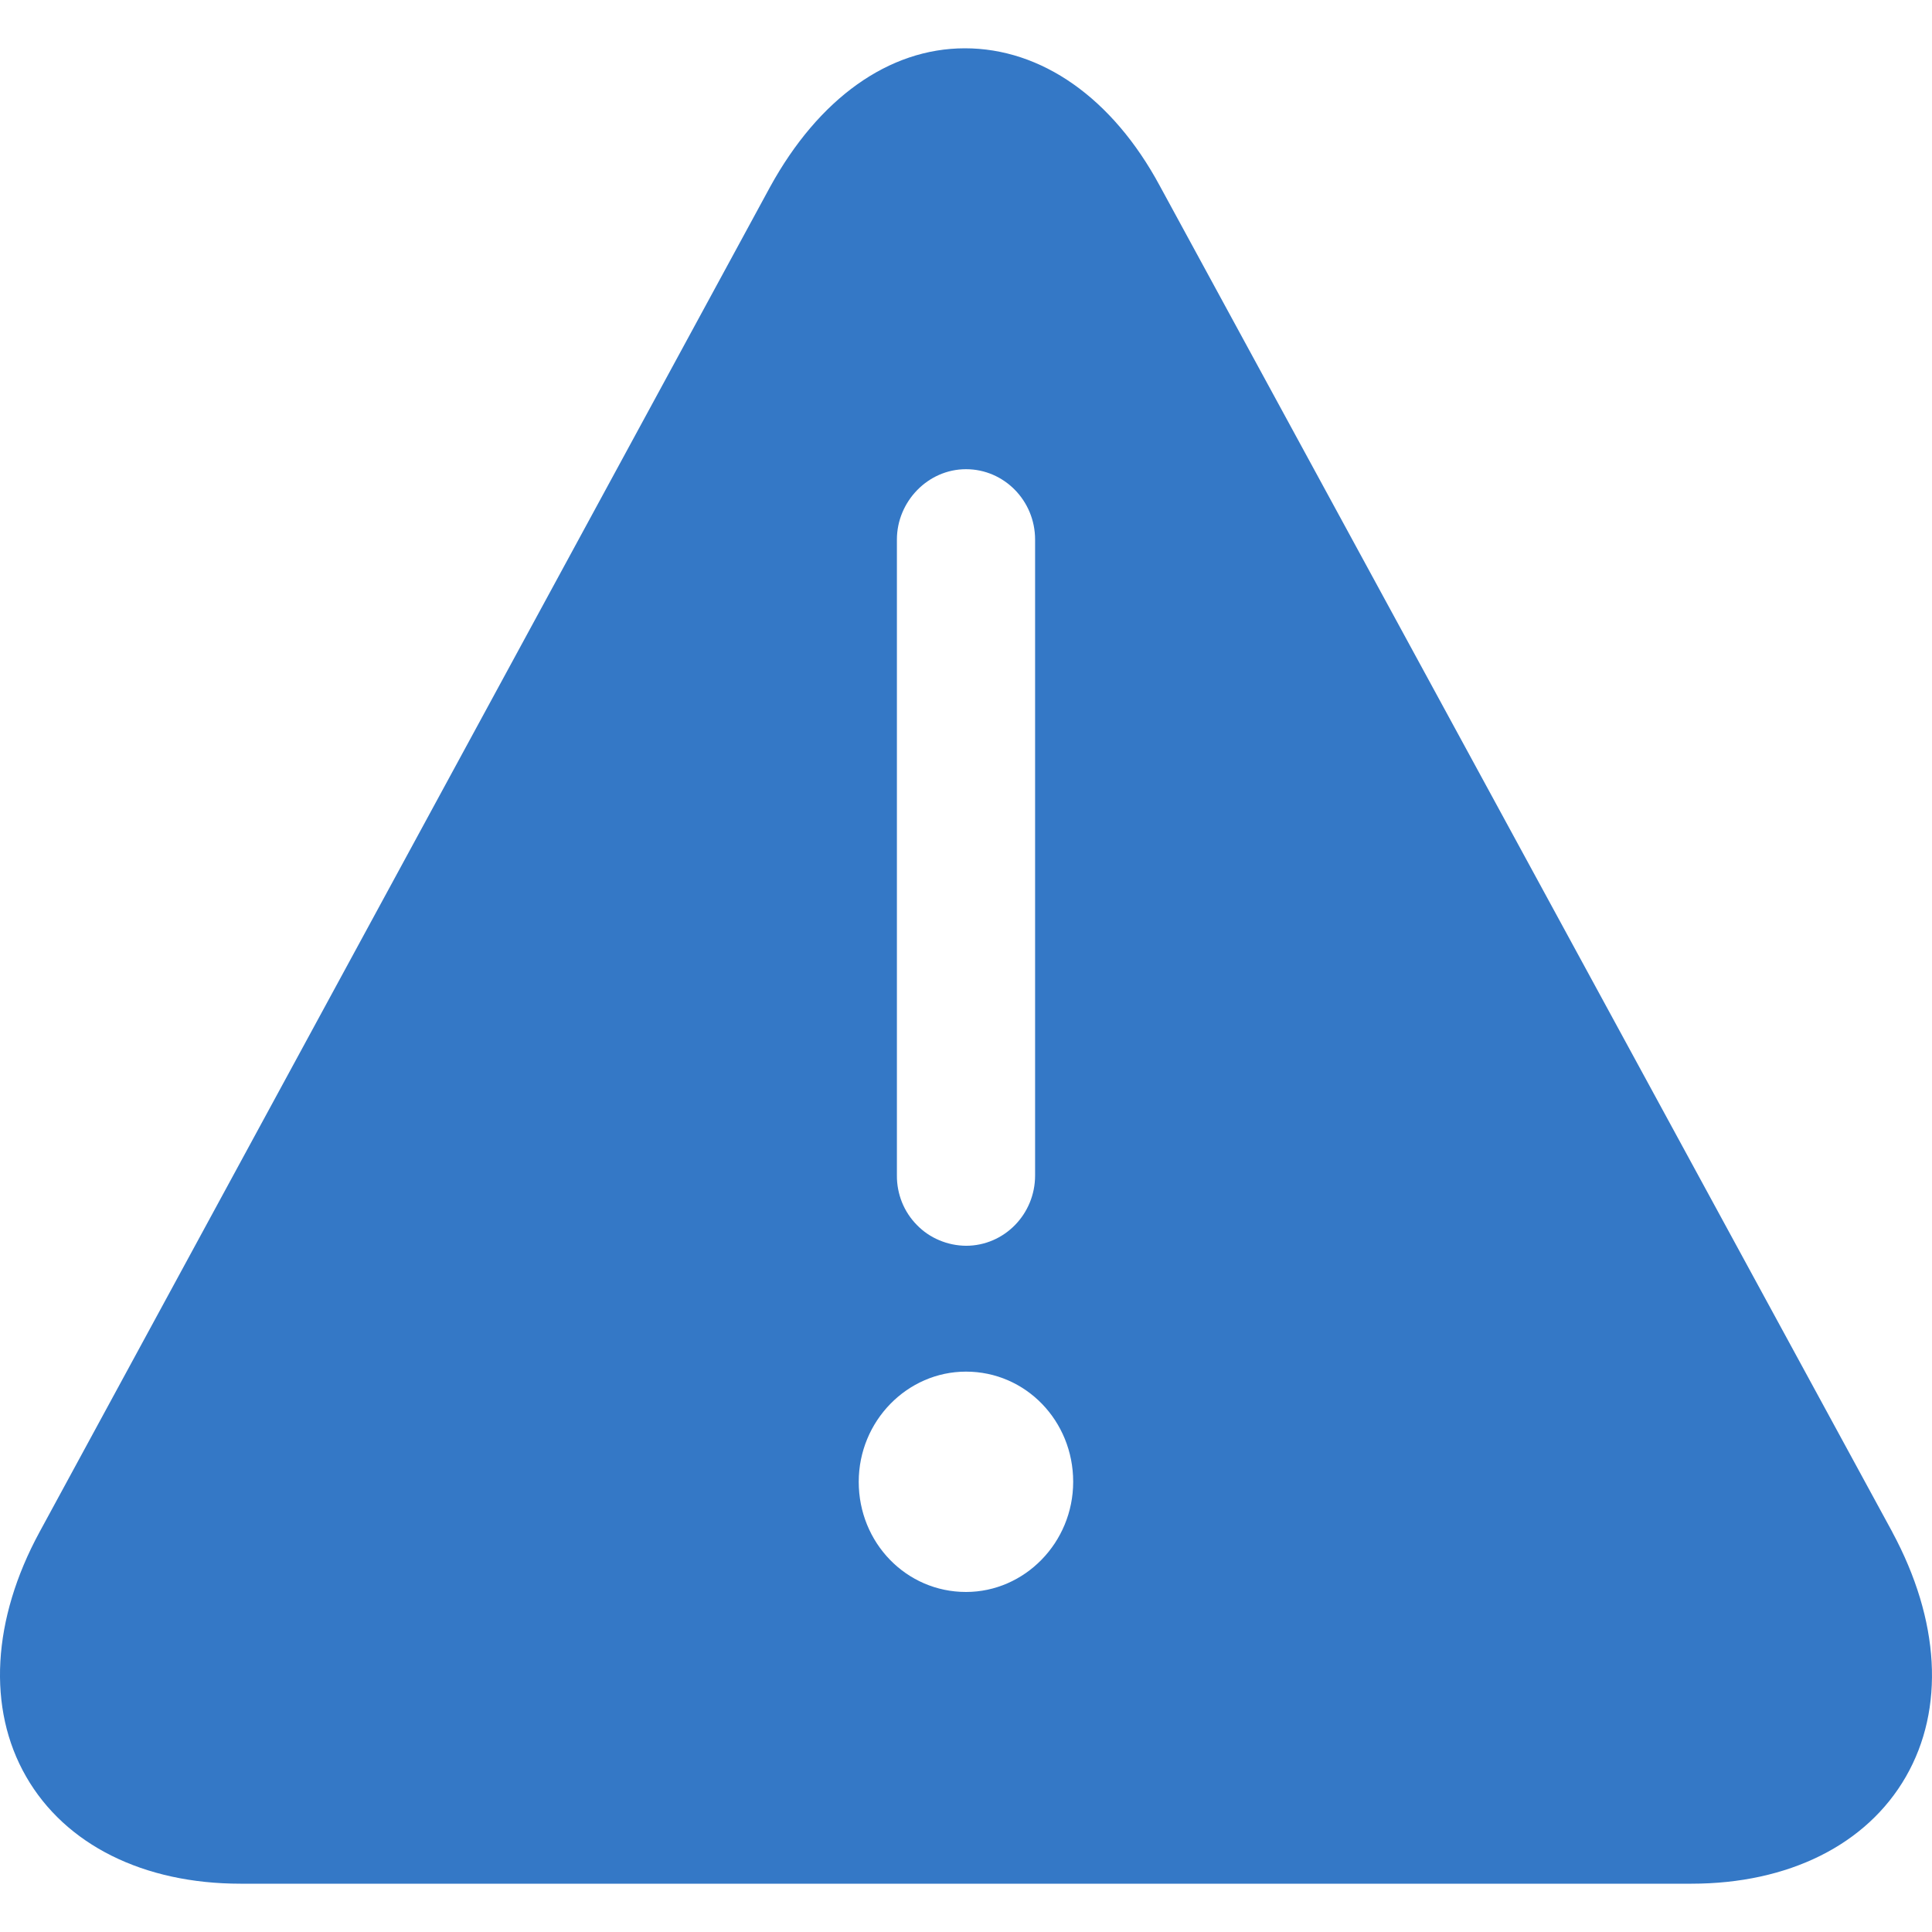<svg width="21" height="21" viewBox="0 0 21 21" fill="none" xmlns="http://www.w3.org/2000/svg">
    <path d="M20.569 16.653L12.607 2.021C12.091 1.062 11.318 0.525 10.488 0.525C9.659 0.525 8.898 1.072 8.371 2.031L0.429 16.654C-0.085 17.601 -0.142 18.571 0.284 19.311C0.71 20.053 1.561 20.475 2.614 20.475H18.385C19.439 20.475 20.29 20.053 20.716 19.312C21.142 18.571 21.085 17.612 20.569 16.654M10.5 5.1C10.915 5.1 11.251 5.443 11.251 5.865V12.777C11.251 13.199 10.915 13.541 10.5 13.541C10.4 13.54 10.302 13.52 10.21 13.481C10.118 13.443 10.035 13.386 9.966 13.315C9.896 13.244 9.841 13.16 9.804 13.068C9.767 12.975 9.748 12.876 9.749 12.777V5.864C9.749 5.453 10.085 5.1 10.5 5.1ZM10.5 17.304C9.85 17.304 9.334 16.769 9.334 16.107C9.334 15.446 9.861 14.909 10.5 14.909C11.15 14.909 11.665 15.445 11.665 16.106C11.665 16.768 11.137 17.304 10.5 17.304Z" fill="#3478C6"/>
</svg>
